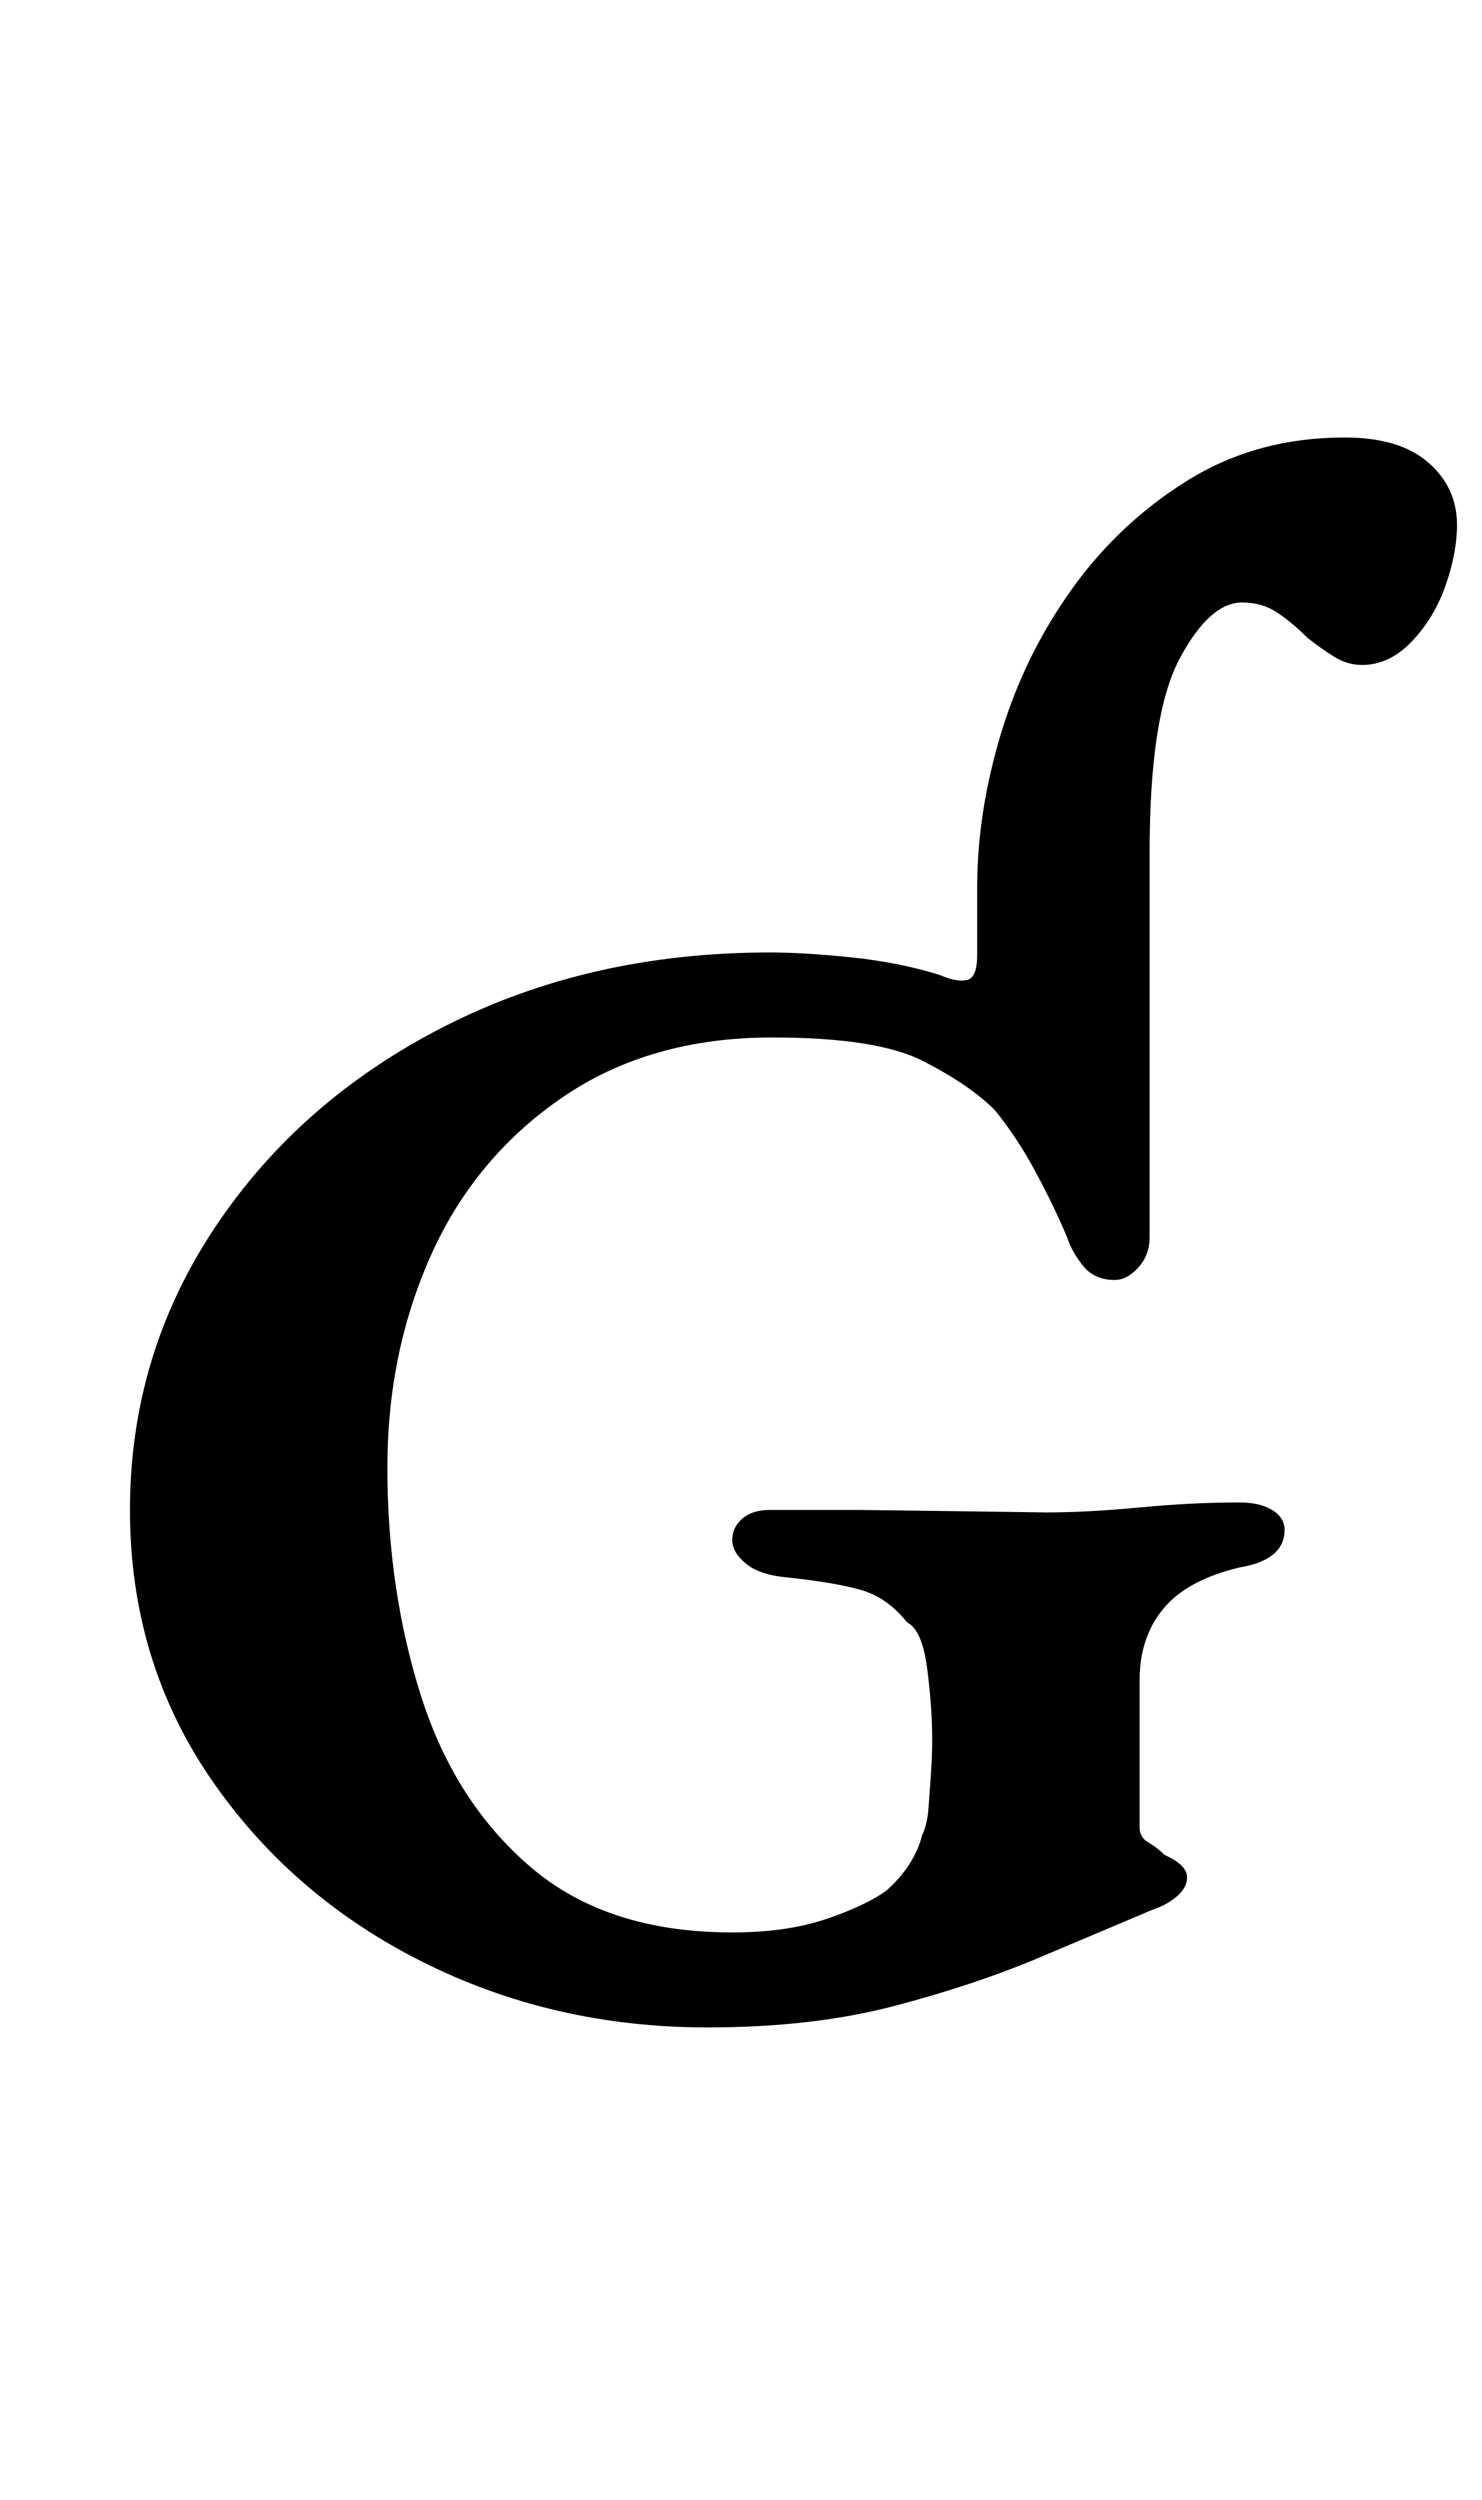 <?xml version="1.0" standalone="no"?>
<!DOCTYPE svg PUBLIC "-//W3C//DTD SVG 1.1//EN" "http://www.w3.org/Graphics/SVG/1.1/DTD/svg11.dtd" >
<svg xmlns="http://www.w3.org/2000/svg" xmlns:xlink="http://www.w3.org/1999/xlink" version="1.1" viewBox="-10 0 593 1000">
  <g transform="matrix(1 0 0 -1 0 800)">
   <path fill="currentColor"
d="M273 -11q-62 0 -114.5 26.5t-84.5 73.5t-32 107q0 62 34 113t92 80.5t130 29.5q14 0 33 -2t35 -7q7 -3 11 -2t4 10v27q0 30 9.5 61.5t28.5 58t46.5 43.5t62.5 17q22 0 33.5 -10t11.5 -25q0 -11 -4.5 -24t-13.5 -22.5t-20 -9.5q-6 0 -11.5 3.5t-10.5 7.5q-6 6 -12 10
t-14 4q-13 0 -25 -22.5t-12 -77.5v-154q0 -7 -4.5 -12t-9.5 -5q-8 0 -12.5 5.5t-6.5 11.5q-5 12 -12.5 26t-16.5 25q-10 10 -28.5 19.5t-60.5 9.5q-49 0 -84 -24t-52.5 -63t-17.5 -85q0 -49 13.5 -91.5t44 -68.5t80.5 -26q22 0 38 5.5t24 11.5q11 10 14 22q2 4 2.5 10.5
t1 14t0.5 13.5q0 13 -2 28.5t-8 18.5q-8 10 -18.5 13t-29.5 5q-11 1 -16.5 5.5t-5.5 9.5t4 8.5t11 3.5h36t38.5 -0.5t35.5 -0.5q17 0 38 2t40 2q8 0 13 -3t5 -8q0 -12 -18 -15q-21 -5 -30.5 -16.5t-9.5 -28.5v-59q0 -4 3.5 -6t6.5 -5q9 -4 9 -9q0 -4 -4 -7.5t-10 -5.5
q-19 -8 -45 -19t-58.5 -19.5t-74.5 -8.5z" />
  </g>

</svg>

